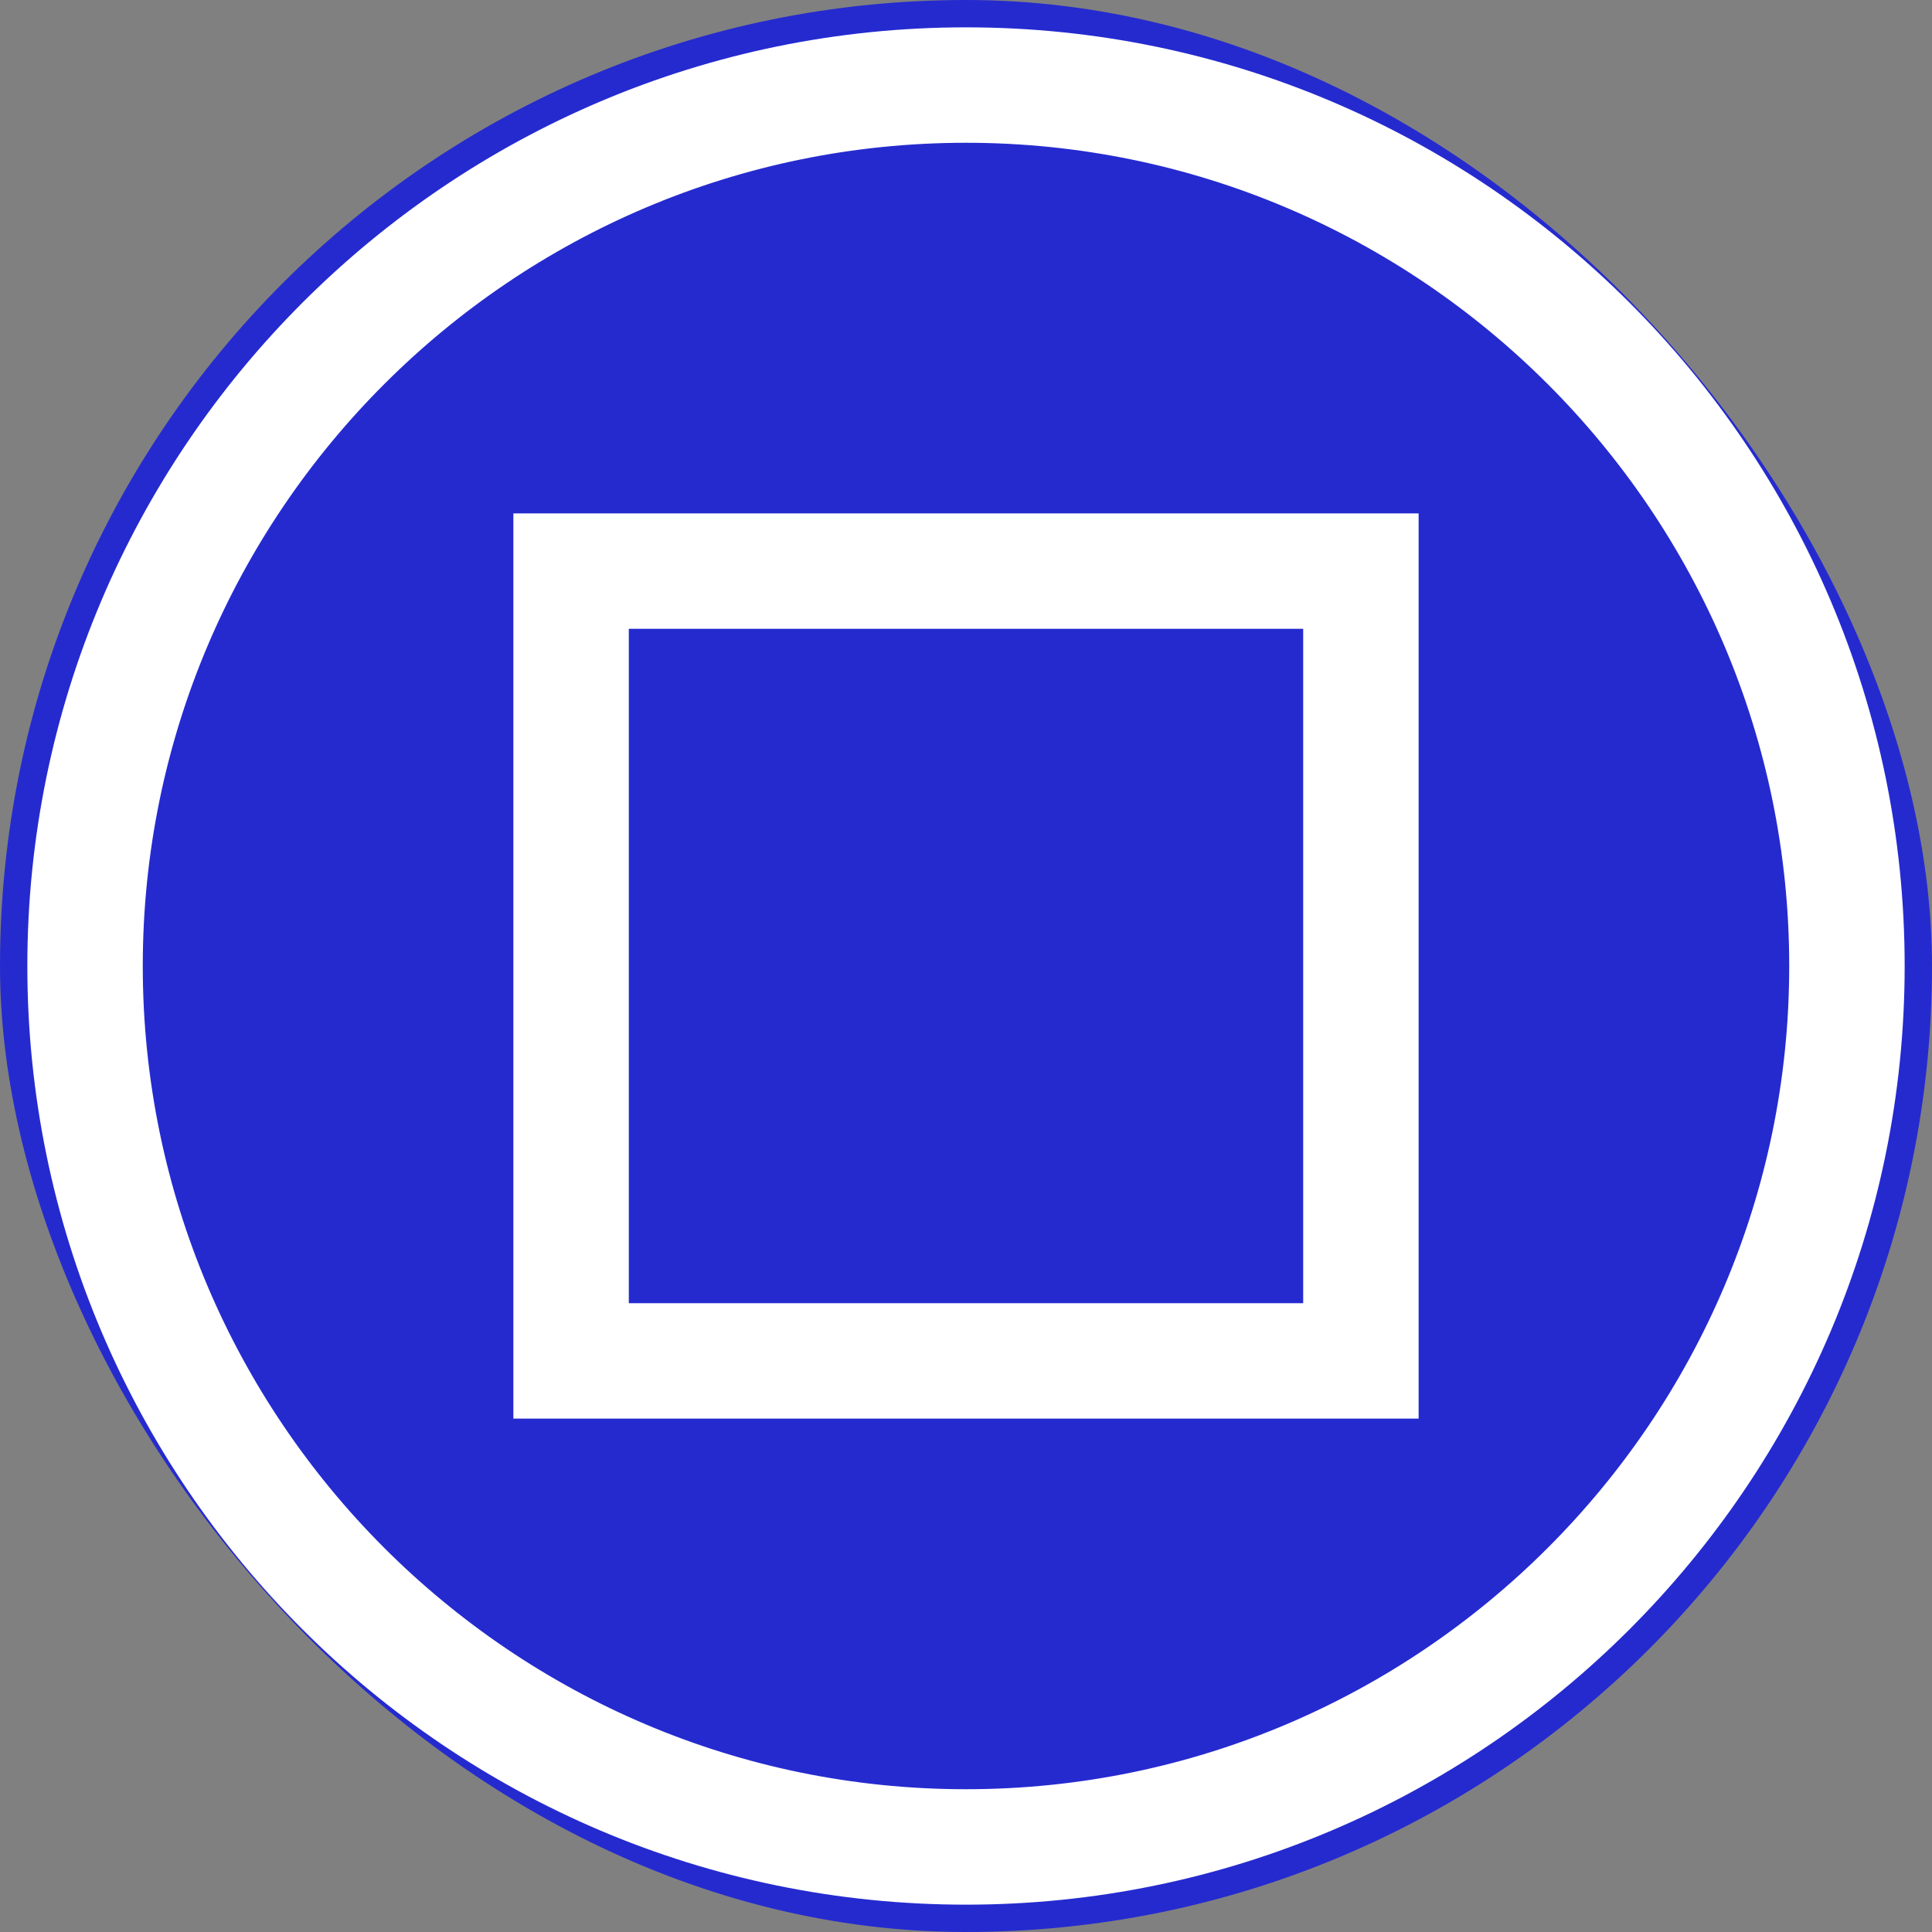 <!DOCTYPE svg PUBLIC "-//W3C//DTD SVG 1.1//EN" "http://www.w3.org/Graphics/SVG/1.1/DTD/svg11.dtd">

<!-- Uploaded to: SVG Repo, www.svgrepo.com, Transformed by: SVG Repo Mixer Tools -->
<svg fill="#ffffff" height="140px" width="140px" version="1.1" id="Capa_1" xmlns="http://www.w3.org/2000/svg" xmlns:xlink="http://www.w3.org/1999/xlink" viewBox="-1.8 -1.8 63.60 63.60" xml:space="preserve" stroke="#ffffff" stroke-width="1.8">

<rect x="-1.8" y="-1.8" width="63.60" height="63.60" fill="#808080" stroke="none"/>

<g id="SVGRepo_bgCarrier" stroke-width="0">

<rect x="-1.8" y="-1.8" width="63.60" height="63.60" rx="31.8" fill="#252acf" strokewidth="0"/>

</g>

<g id="SVGRepo_tracerCarrier" stroke-linecap="round" stroke-linejoin="round"/>

<g id="SVGRepo_iconCarrier"> <g> <path d="M16,44h28V16H16V44z M18,18h24v24H18V18z"/> <path d="M30,0C13.458,0,0,13.458,0,30s13.458,30,30,30s30-13.458,30-30S46.542,0,30,0z M30,58C14.561,58,2,45.439,2,30 S14.561,2,30,2s28,12.561,28,28S45.439,58,30,58z"/> </g> </g>

</svg>